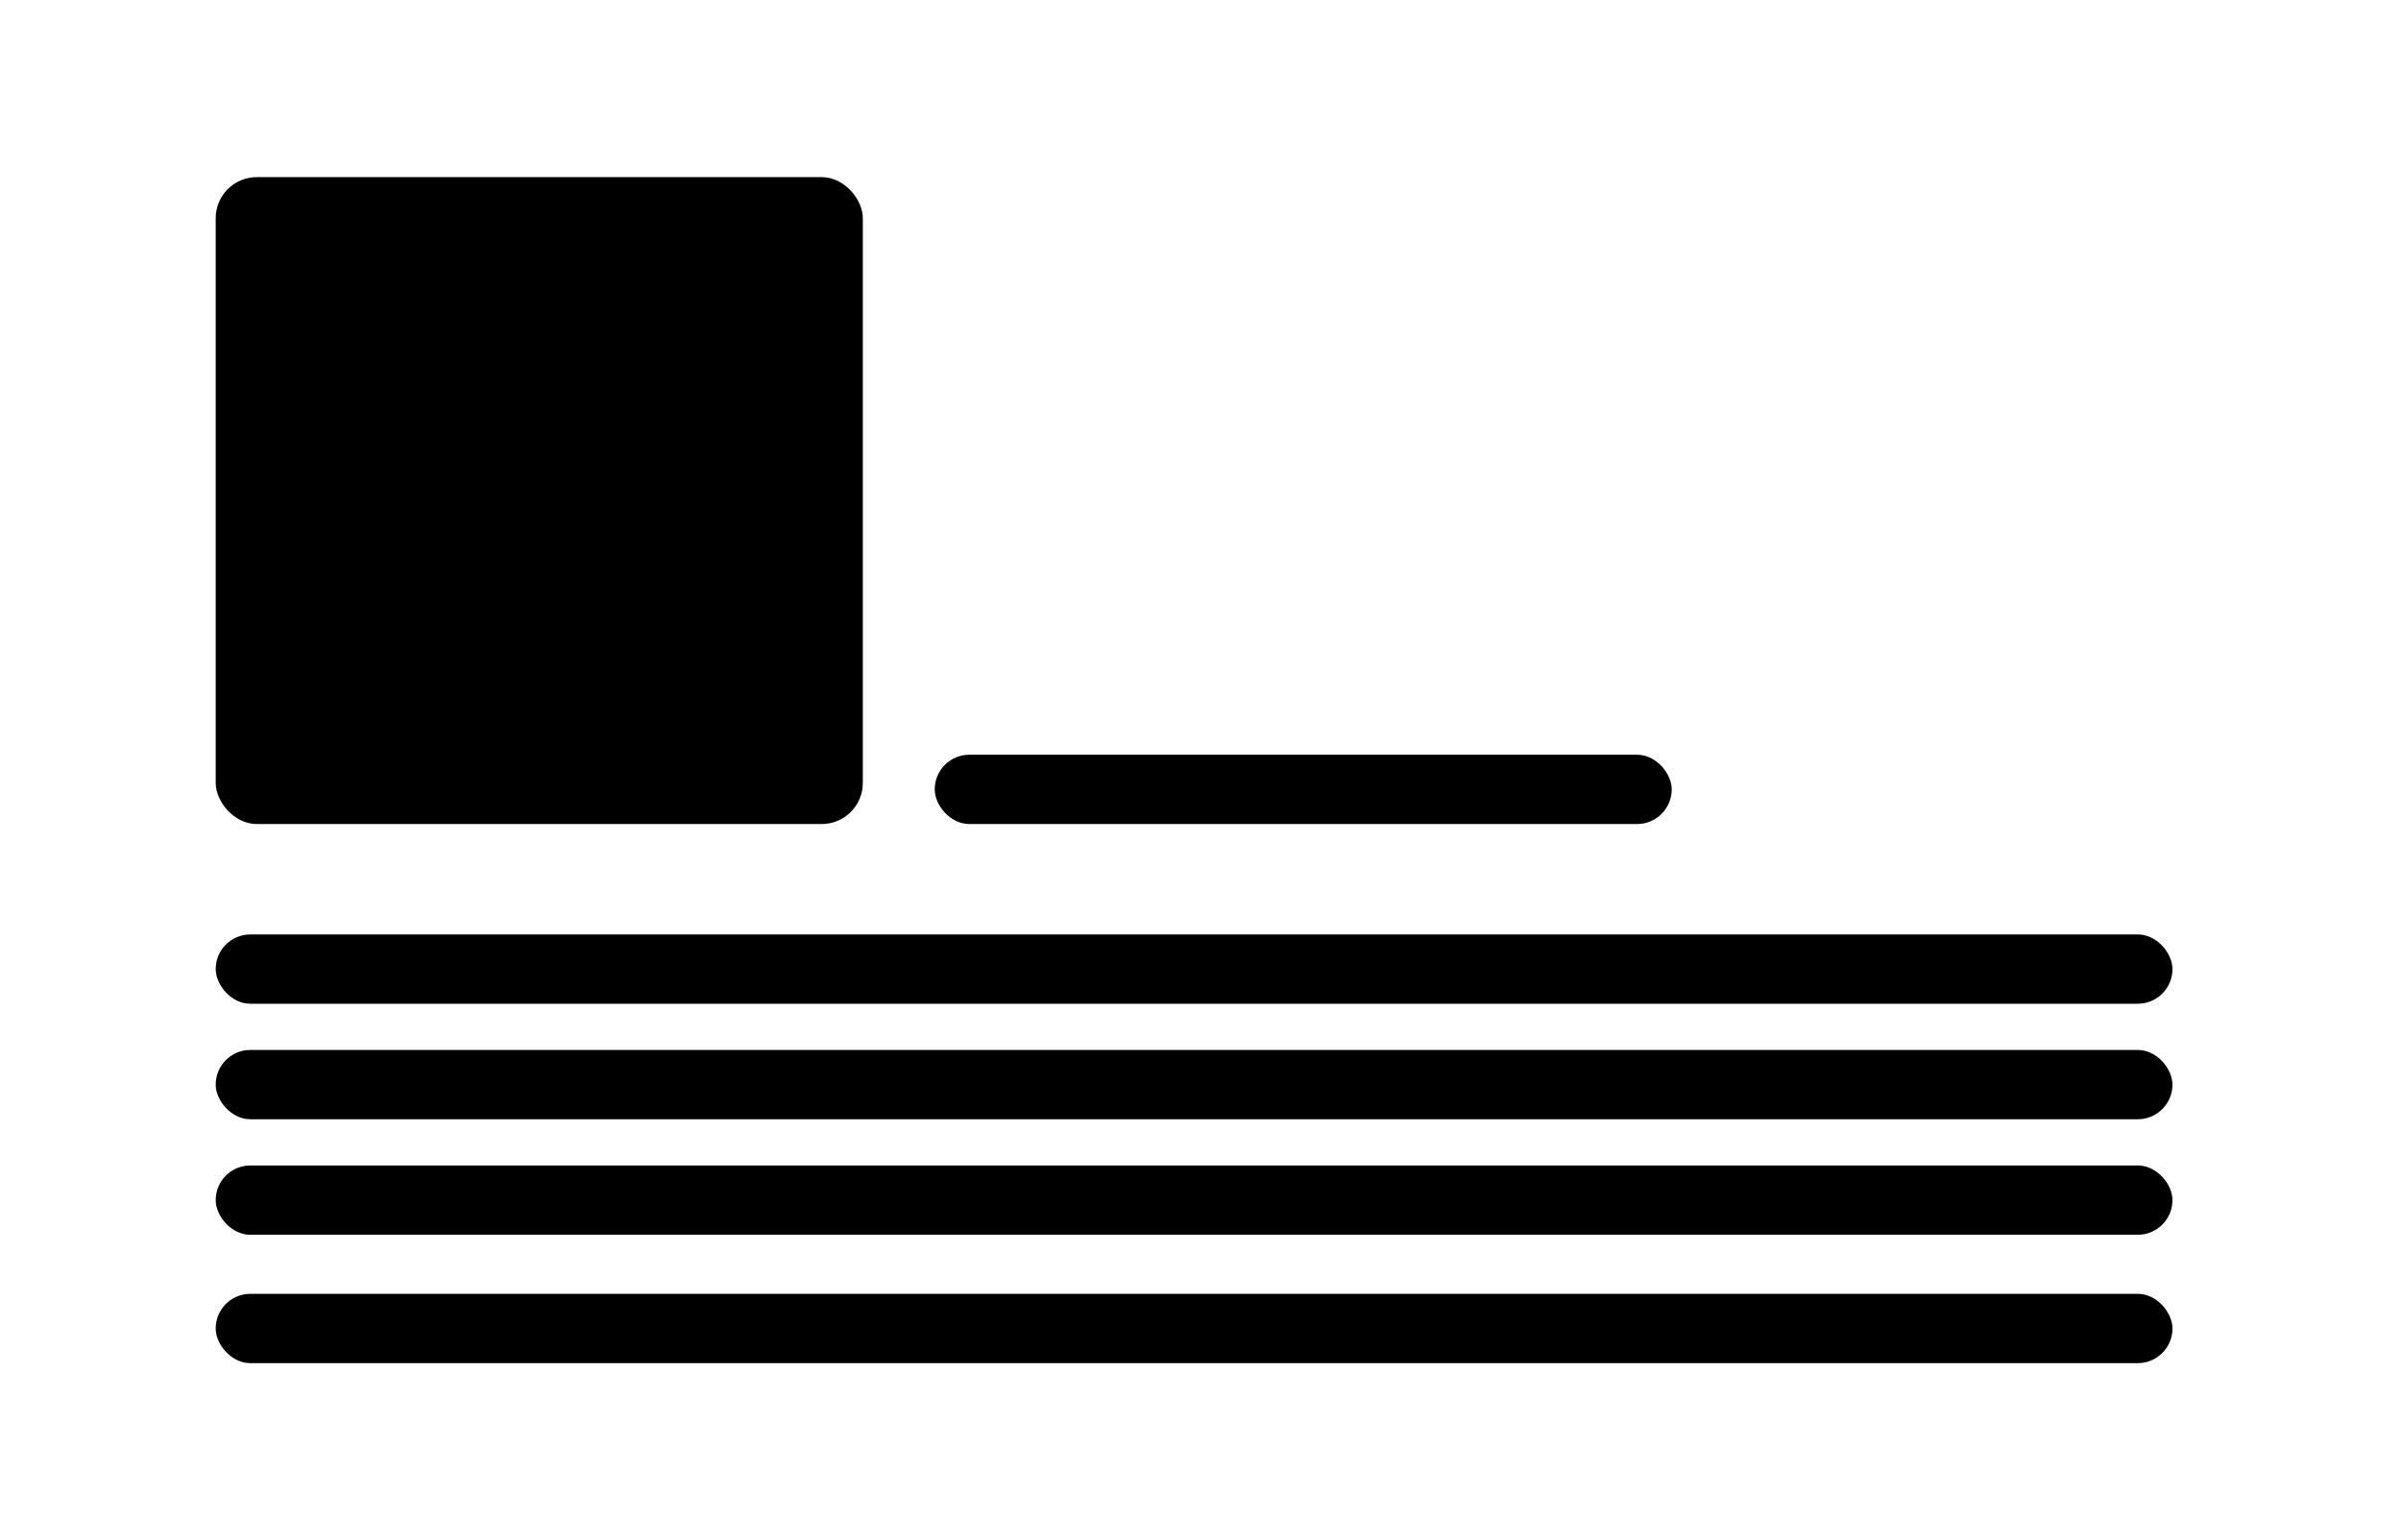 <svg width="187" height="120" viewBox="0 0 187 120" fill="none" xmlns="http://www.w3.org/2000/svg">
<rect width="187" height="120" fill="white"/>
<rect x="17" y="14" width="50" height="50" rx="3" fill="black" stroke="black" stroke-width="0.4"/>
<rect x="17" y="73" width="152" height="5" rx="2.5" fill="black" stroke="black" stroke-width="0.4"/>
<rect x="73" y="59" width="57" height="5" rx="2.5" fill="black" stroke="black" stroke-width="0.4"/>
<rect x="17" y="82" width="152" height="5" rx="2.5" fill="black" stroke="black" stroke-width="0.4"/>
<rect x="17" y="91" width="152" height="5" rx="2.5" fill="black" stroke="black" stroke-width="0.4"/>
<rect x="17" y="101" width="152" height="5" rx="2.5" fill="black" stroke="black" stroke-width="0.4"/>
</svg>
